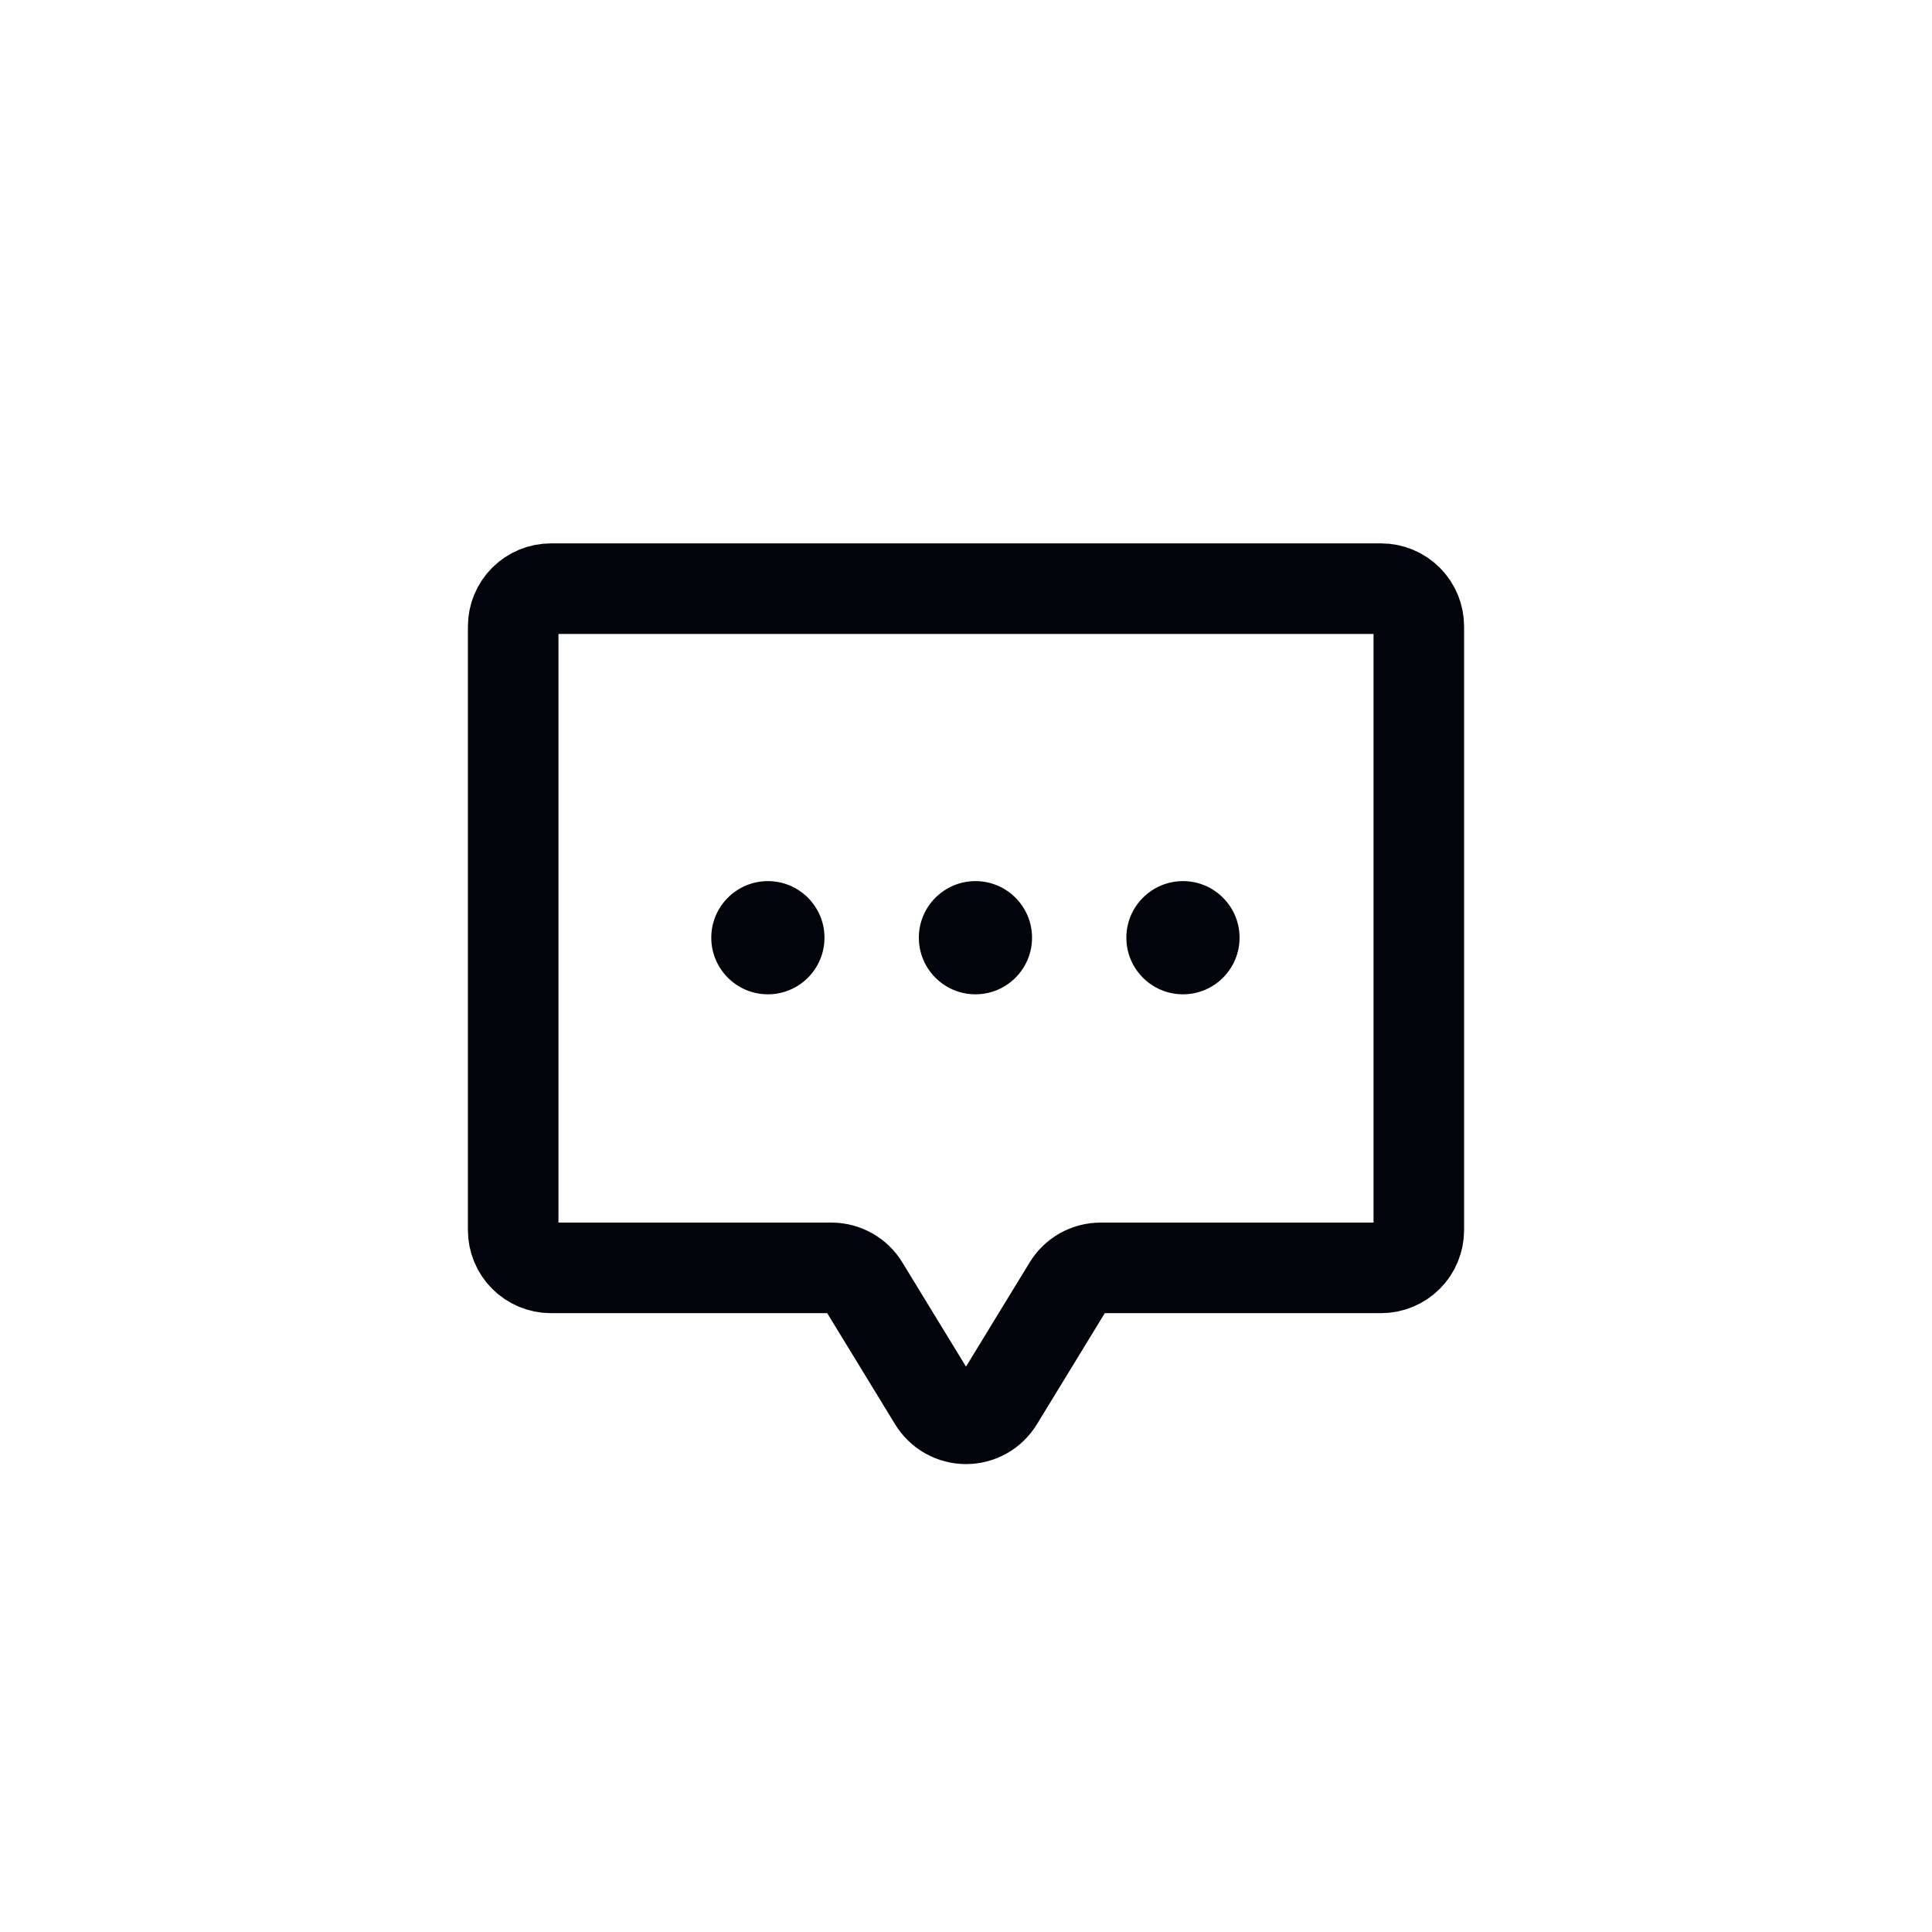 <svg width="32" height="32" viewBox="0 0 32 32" fill="none" xmlns="http://www.w3.org/2000/svg">
<g clip-path="url(#clip0_210_518)">
<path d="M14.307 21.303C14.252 21.211 14.173 21.134 14.079 21.081C13.985 21.028 13.879 21 13.771 21H9.125C8.959 21 8.8 20.934 8.683 20.817C8.566 20.7 8.5 20.541 8.5 20.375V10.375C8.5 10.209 8.566 10.05 8.683 9.933C8.8 9.816 8.959 9.75 9.125 9.75H22.875C23.041 9.75 23.2 9.816 23.317 9.933C23.434 10.05 23.5 10.209 23.5 10.375V20.375C23.5 20.541 23.434 20.7 23.317 20.817C23.2 20.934 23.041 21 22.875 21H18.229C18.121 21 18.015 21.028 17.921 21.081C17.827 21.134 17.748 21.211 17.693 21.303L16.536 23.197C16.48 23.289 16.402 23.366 16.308 23.419C16.214 23.472 16.108 23.5 16 23.5C15.892 23.5 15.786 23.472 15.692 23.419C15.598 23.366 15.52 23.289 15.464 23.197L14.307 21.303Z" stroke="#01040B" stroke-width="1.5" stroke-linecap="round" stroke-linejoin="round"/>
<path d="M16.156 16.469C16.674 16.469 17.094 16.049 17.094 15.531C17.094 15.014 16.674 14.594 16.156 14.594C15.639 14.594 15.219 15.014 15.219 15.531C15.219 16.049 15.639 16.469 16.156 16.469Z" fill="#01040B"/>
<path d="M12.719 16.469C13.236 16.469 13.656 16.049 13.656 15.531C13.656 15.014 13.236 14.594 12.719 14.594C12.201 14.594 11.781 15.014 11.781 15.531C11.781 16.049 12.201 16.469 12.719 16.469Z" fill="#01040B"/>
<path d="M19.594 16.469C20.111 16.469 20.531 16.049 20.531 15.531C20.531 15.014 20.111 14.594 19.594 14.594C19.076 14.594 18.656 15.014 18.656 15.531C18.656 16.049 19.076 16.469 19.594 16.469Z" fill="#01040B"/>
</g>
<defs>
<clipPath id="clip0_210_518">
<rect width="20" height="20" fill="white" transform="translate(6 6)"/>
</clipPath>
</defs>
</svg>

